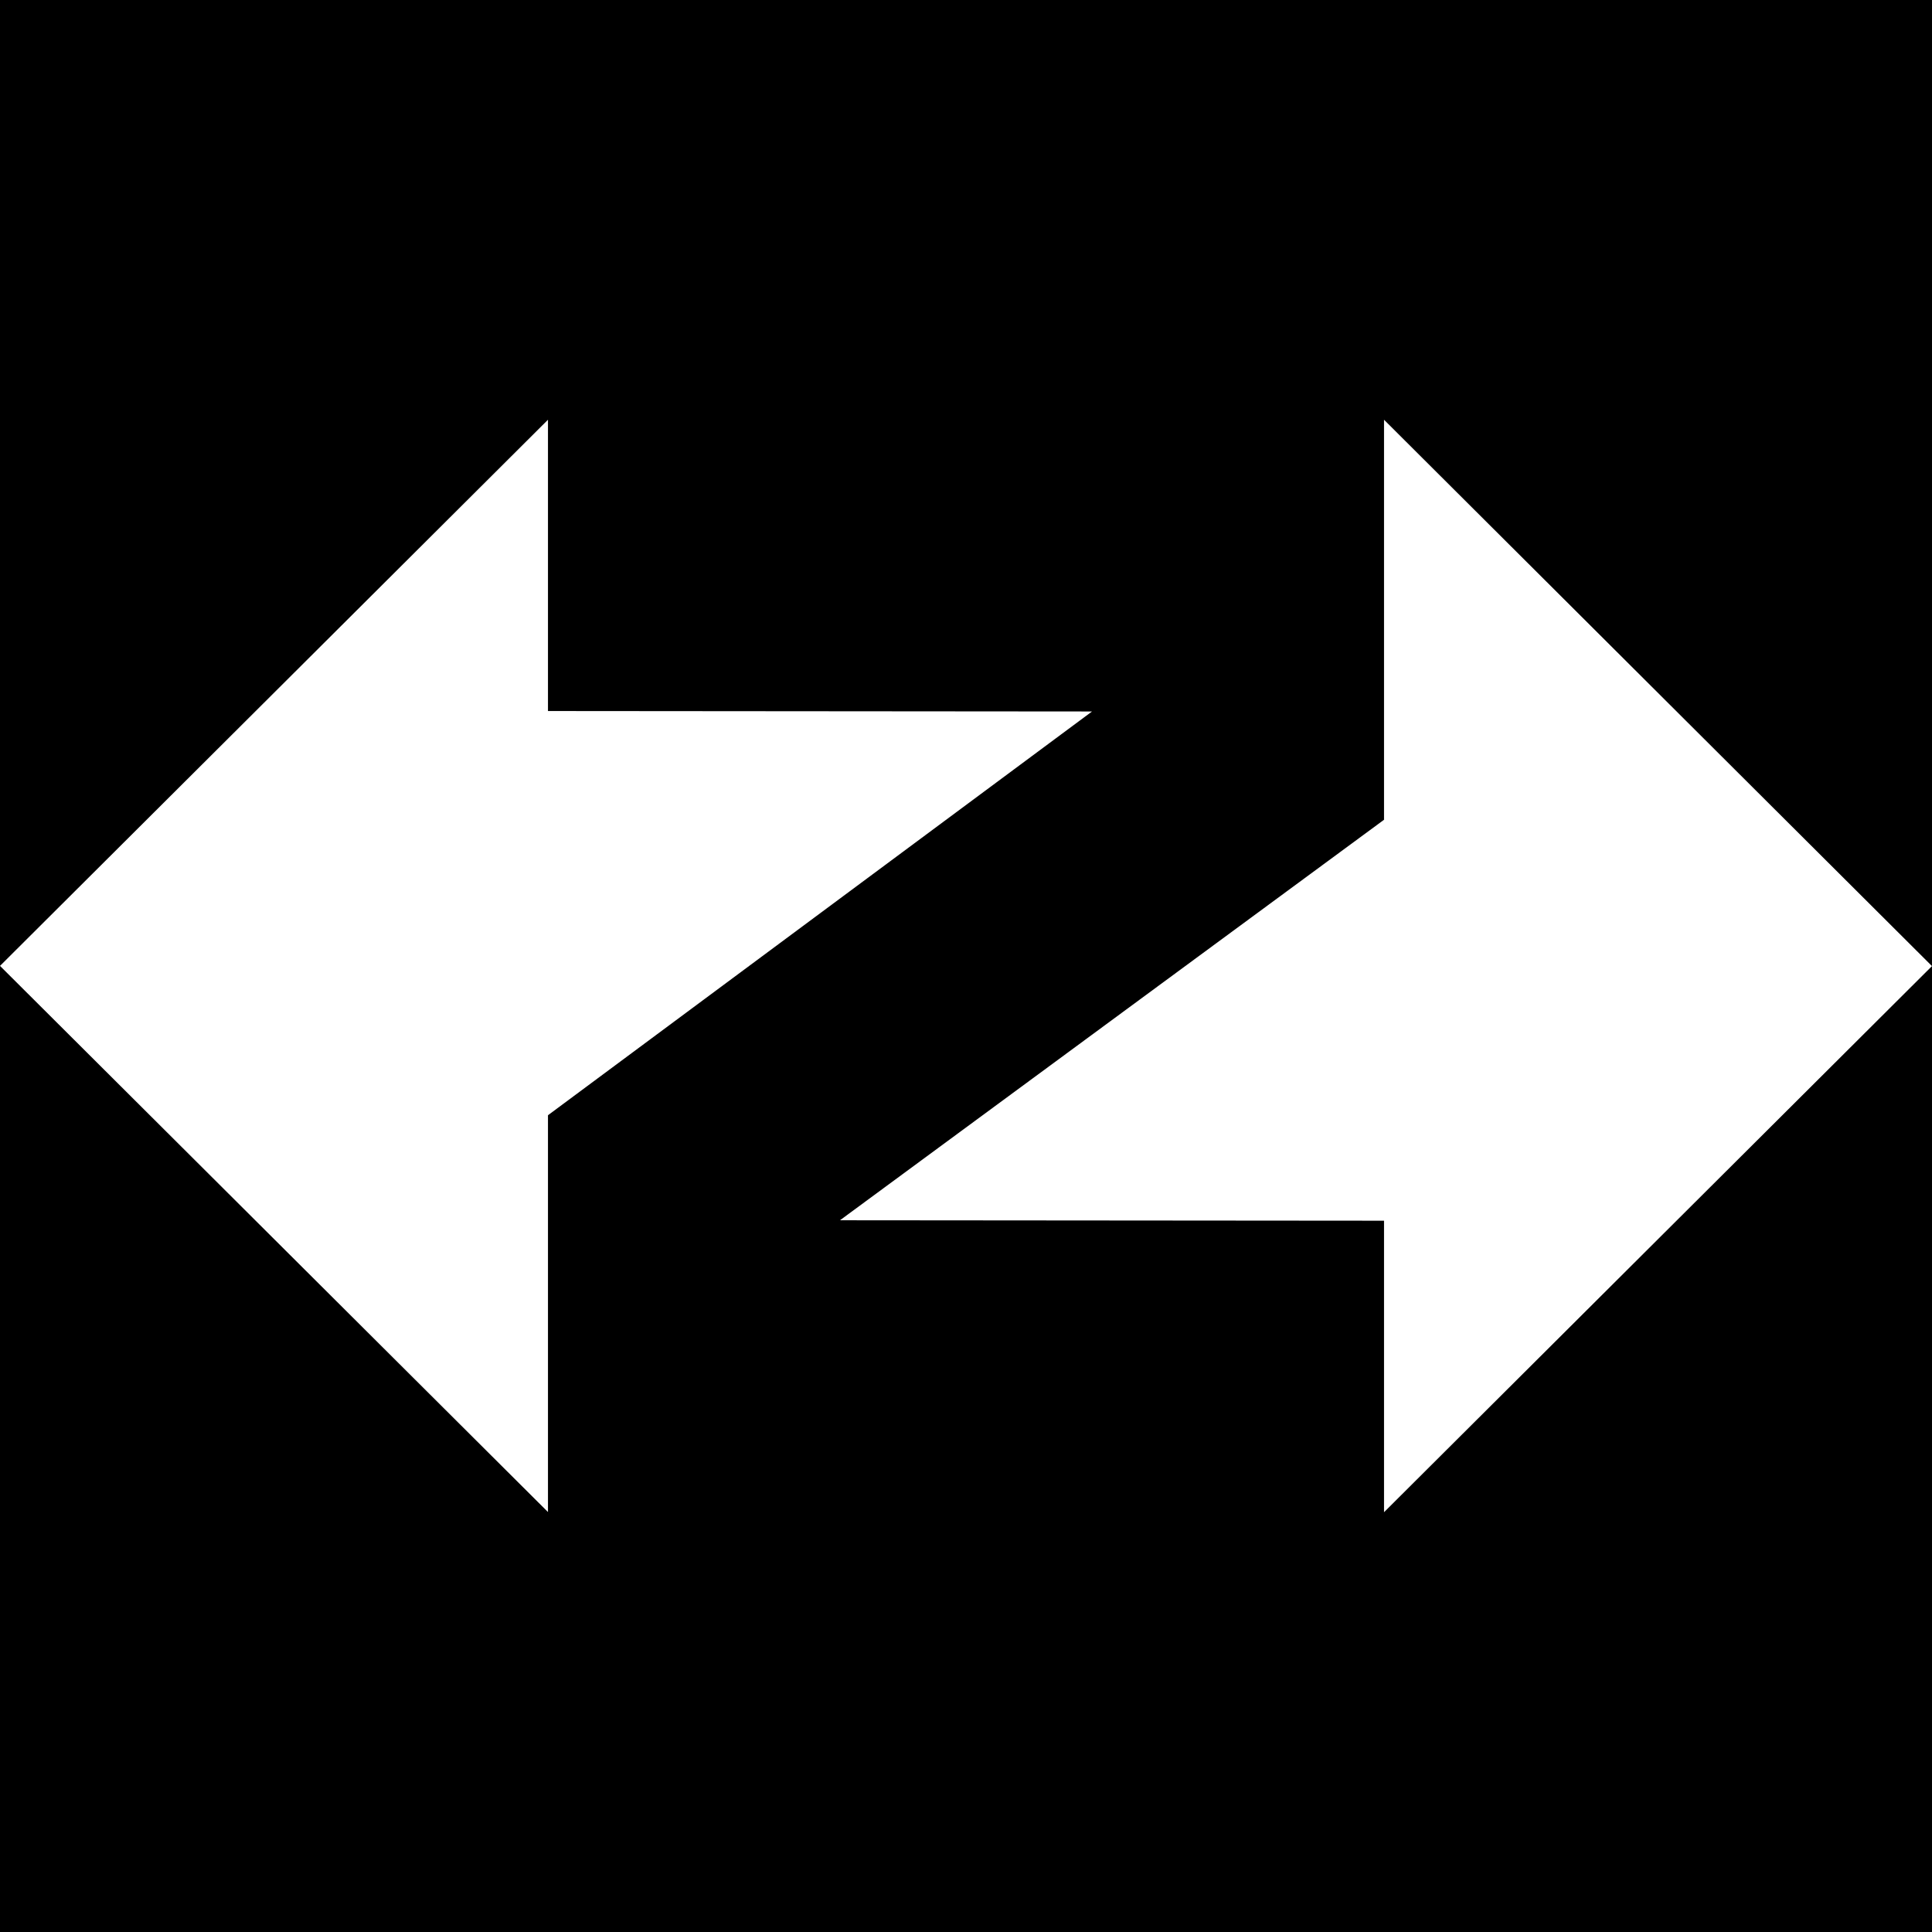 <svg width="43.391" height="43.391" xmlns="http://www.w3.org/2000/svg" fill="none">
	<rect width="43.391" height="43.391" fill="#000"/>
	<path fill-rule="evenodd" clip-rule="evenodd" d="m43.391,21.698l-12.307,-12.271l0,8.984l-12.219,8.995l12.219,0.01l0,6.547l12.307,-12.266z" fill="white"/>
	<path fill-rule="evenodd" clip-rule="evenodd" d="m0,21.693l12.307,12.266l0,-8.912l12.219,-9.068l-12.219,-0.01l0,-6.542l-12.307,12.266z" fill="white"/>
</svg>